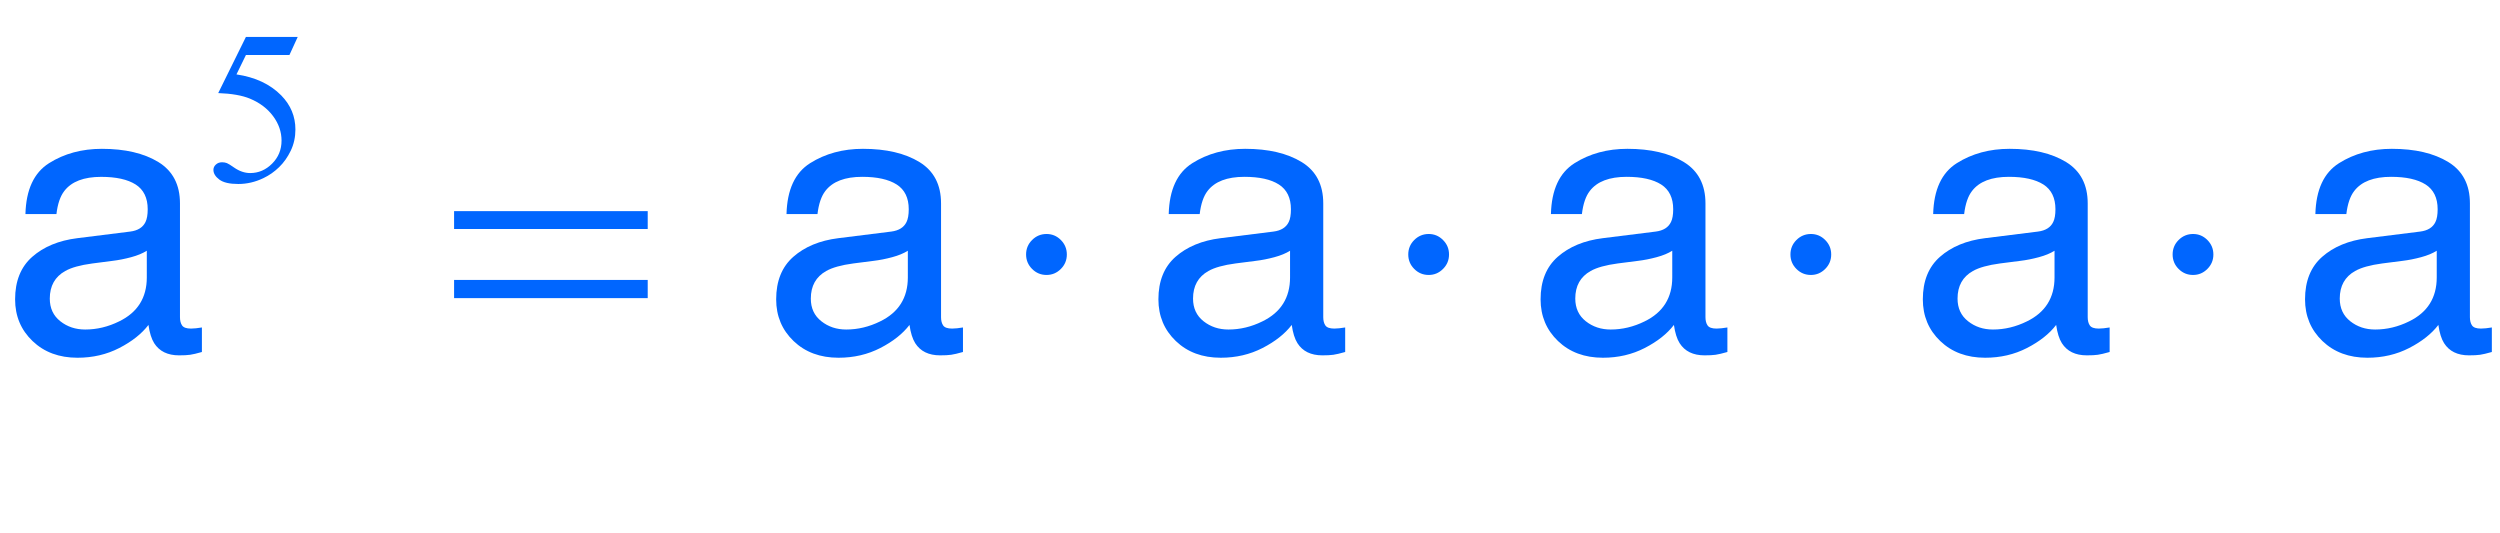 <?xml version="1.0" encoding="iso-8859-1"?>
<!-- Generator: Adobe Illustrator 16.0.0, SVG Export Plug-In . SVG Version: 6.00 Build 0)  -->
<!DOCTYPE svg PUBLIC "-//W3C//DTD SVG 1.1//EN" "http://www.w3.org/Graphics/SVG/1.1/DTD/svg11.dtd">
<svg version="1.1" id="Lager_1" xmlns="http://www.w3.org/2000/svg" xmlns:xlink="http://www.w3.org/1999/xlink" x="0px" y="0px"
	 width="82.749px" height="17.633px" viewBox="0 0 82.749 17.633" style="enable-background:new 0 0 82.749 17.633;"
	 xml:space="preserve">
<g>
	<g>
		<path style="fill:#0066FF;" d="M9.855,1.221l-0.275,0.6h-1.44L7.827,2.463C8.45,2.555,8.944,2.787,9.309,3.158
			c0.313,0.32,0.469,0.696,0.469,1.129c0,0.251-0.051,0.484-0.153,0.699C9.522,5.2,9.394,5.382,9.238,5.533
			C9.083,5.684,8.91,5.805,8.719,5.896C8.449,6.026,8.171,6.09,7.887,6.09C7.6,6.09,7.391,6.042,7.26,5.944
			C7.13,5.847,7.064,5.739,7.064,5.621c0-0.066,0.027-0.124,0.081-0.174C7.2,5.396,7.268,5.371,7.351,5.371
			c0.061,0,0.114,0.01,0.16,0.028c0.046,0.019,0.124,0.067,0.235,0.145c0.176,0.123,0.355,0.184,0.536,0.184
			c0.275,0,0.517-0.104,0.725-0.312c0.208-0.208,0.312-0.462,0.312-0.761c0-0.289-0.093-0.559-0.279-0.81S8.598,3.4,8.271,3.264
			C8.015,3.158,7.666,3.097,7.223,3.081l0.917-1.859H9.855z"/>
	</g>
	<g>
		<path style="fill:#0066FF;" d="M4.309,7.665C4.562,7.633,4.73,7.527,4.816,7.348C4.864,7.25,4.889,7.109,4.889,6.925
			c0-0.375-0.133-0.648-0.399-0.818C4.224,5.938,3.843,5.854,3.348,5.854c-0.572,0-0.979,0.155-1.218,0.466
			C1.996,6.491,1.908,6.747,1.868,7.086H0.842C0.863,6.278,1.124,5.716,1.625,5.4S2.71,4.926,3.372,4.926
			c0.768,0,1.392,0.146,1.872,0.439c0.476,0.293,0.713,0.749,0.713,1.367v3.767c0,0.113,0.023,0.205,0.07,0.273
			c0.046,0.069,0.146,0.104,0.296,0.104c0.049,0,0.104-0.004,0.165-0.01c0.061-0.006,0.126-0.015,0.195-0.027v0.812
			C6.513,11.7,6.382,11.73,6.293,11.743c-0.09,0.013-0.212,0.019-0.366,0.019c-0.379,0-0.653-0.135-0.824-0.403
			c-0.089-0.142-0.152-0.344-0.189-0.604c-0.224,0.293-0.545,0.547-0.964,0.763c-0.419,0.216-0.881,0.323-1.386,0.323
			c-0.606,0-1.102-0.184-1.486-0.552C0.693,10.921,0.5,10.461,0.5,9.908c0-0.605,0.189-1.075,0.568-1.408
			c0.378-0.333,0.875-0.539,1.489-0.616L4.309,7.665z M1.996,10.633c0.231,0.183,0.506,0.274,0.824,0.274
			c0.387,0,0.761-0.09,1.123-0.269c0.61-0.296,0.916-0.782,0.916-1.456V8.299C4.724,8.385,4.552,8.456,4.341,8.513
			C4.129,8.57,3.922,8.611,3.719,8.635L3.055,8.721c-0.398,0.053-0.697,0.136-0.897,0.25c-0.34,0.19-0.51,0.495-0.51,0.913
			C1.648,10.2,1.764,10.45,1.996,10.633z"/>
		<path style="fill:#0066FF;" d="M29.499,7.665c0.252-0.032,0.421-0.138,0.507-0.317c0.048-0.098,0.073-0.239,0.073-0.423
			c0-0.375-0.133-0.648-0.399-0.818c-0.266-0.169-0.646-0.254-1.142-0.254c-0.572,0-0.979,0.155-1.218,0.466
			c-0.134,0.172-0.221,0.428-0.262,0.767h-1.025c0.021-0.808,0.281-1.37,0.783-1.686s1.084-0.474,1.747-0.474
			c0.768,0,1.392,0.146,1.872,0.439c0.476,0.293,0.713,0.749,0.713,1.367v3.767c0,0.113,0.023,0.205,0.07,0.273
			c0.046,0.069,0.146,0.104,0.296,0.104c0.049,0,0.104-0.004,0.165-0.01c0.061-0.006,0.126-0.015,0.195-0.027v0.812
			c-0.171,0.049-0.301,0.079-0.391,0.092c-0.09,0.013-0.212,0.019-0.366,0.019c-0.379,0-0.653-0.135-0.824-0.403
			c-0.089-0.142-0.152-0.344-0.189-0.604c-0.224,0.293-0.545,0.547-0.964,0.763c-0.419,0.216-0.881,0.323-1.386,0.323
			c-0.606,0-1.102-0.184-1.486-0.552c-0.384-0.368-0.577-0.828-0.577-1.381c0-0.605,0.189-1.075,0.568-1.408
			c0.378-0.333,0.875-0.539,1.489-0.616L29.499,7.665z M27.186,10.633c0.231,0.183,0.506,0.274,0.824,0.274
			c0.387,0,0.761-0.09,1.123-0.269c0.61-0.296,0.916-0.782,0.916-1.456V8.299c-0.134,0.086-0.307,0.157-0.518,0.214
			c-0.211,0.057-0.418,0.098-0.622,0.122l-0.664,0.085c-0.398,0.053-0.697,0.136-0.897,0.25c-0.34,0.19-0.51,0.495-0.51,0.913
			C26.837,10.2,26.953,10.45,27.186,10.633z"/>
		<path style="fill:#0066FF;" d="M42.15,7.665c0.253-0.032,0.421-0.138,0.507-0.317c0.049-0.098,0.072-0.239,0.072-0.423
			c0-0.375-0.133-0.648-0.398-0.818s-0.646-0.254-1.142-0.254c-0.572,0-0.979,0.155-1.218,0.466
			c-0.134,0.172-0.221,0.428-0.262,0.767h-1.025c0.021-0.808,0.281-1.37,0.783-1.686s1.084-0.474,1.747-0.474
			c0.768,0,1.392,0.146,1.872,0.439c0.477,0.293,0.713,0.749,0.713,1.367v3.767c0,0.113,0.023,0.205,0.07,0.273
			c0.047,0.069,0.146,0.104,0.297,0.104c0.049,0,0.104-0.004,0.164-0.01s0.127-0.015,0.195-0.027v0.812
			c-0.17,0.049-0.301,0.079-0.391,0.092s-0.211,0.019-0.365,0.019c-0.379,0-0.654-0.135-0.824-0.403
			c-0.09-0.142-0.152-0.344-0.189-0.604c-0.225,0.293-0.545,0.547-0.964,0.763c-0.419,0.216-0.881,0.323-1.386,0.323
			c-0.606,0-1.102-0.184-1.486-0.552c-0.384-0.368-0.577-0.828-0.577-1.381c0-0.605,0.189-1.075,0.568-1.408
			c0.378-0.333,0.875-0.539,1.489-0.616L42.15,7.665z M39.837,10.633c0.231,0.183,0.506,0.274,0.824,0.274
			c0.387,0,0.761-0.09,1.123-0.269c0.61-0.296,0.916-0.782,0.916-1.456V8.299c-0.135,0.086-0.307,0.157-0.518,0.214
			s-0.418,0.098-0.622,0.122l-0.664,0.085c-0.398,0.053-0.697,0.136-0.897,0.25c-0.34,0.19-0.51,0.495-0.51,0.913
			C39.489,10.2,39.605,10.45,39.837,10.633z"/>
		<path style="fill:#0066FF;" d="M54.803,7.665c0.252-0.032,0.421-0.138,0.506-0.317c0.049-0.098,0.073-0.239,0.073-0.423
			c0-0.375-0.133-0.648-0.398-0.818c-0.267-0.169-0.647-0.254-1.143-0.254c-0.572,0-0.979,0.155-1.218,0.466
			c-0.135,0.172-0.222,0.428-0.263,0.767h-1.025c0.021-0.808,0.282-1.37,0.784-1.686s1.084-0.474,1.746-0.474
			c0.769,0,1.393,0.146,1.872,0.439c0.476,0.293,0.713,0.749,0.713,1.367v3.767c0,0.113,0.023,0.205,0.07,0.273
			c0.047,0.069,0.146,0.104,0.296,0.104c0.049,0,0.104-0.004,0.165-0.01c0.061-0.006,0.126-0.015,0.195-0.027v0.812
			c-0.171,0.049-0.302,0.079-0.391,0.092c-0.09,0.013-0.212,0.019-0.366,0.019c-0.379,0-0.653-0.135-0.824-0.403
			c-0.09-0.142-0.152-0.344-0.189-0.604c-0.224,0.293-0.545,0.547-0.964,0.763s-0.881,0.323-1.386,0.323
			c-0.606,0-1.102-0.184-1.486-0.552s-0.577-0.828-0.577-1.381c0-0.605,0.189-1.075,0.568-1.408
			c0.378-0.333,0.875-0.539,1.489-0.616L54.803,7.665z M52.489,10.633c0.231,0.183,0.506,0.274,0.824,0.274
			c0.386,0,0.761-0.09,1.123-0.269c0.609-0.296,0.915-0.782,0.915-1.456V8.299c-0.134,0.086-0.307,0.157-0.518,0.214
			s-0.418,0.098-0.621,0.122l-0.664,0.085c-0.398,0.053-0.697,0.136-0.898,0.25c-0.34,0.19-0.509,0.495-0.509,0.913
			C52.142,10.2,52.257,10.45,52.489,10.633z"/>
		<path style="fill:#0066FF;" d="M67.455,7.665c0.252-0.032,0.421-0.138,0.506-0.317c0.049-0.098,0.073-0.239,0.073-0.423
			c0-0.375-0.133-0.648-0.398-0.818c-0.267-0.169-0.647-0.254-1.143-0.254c-0.572,0-0.979,0.155-1.218,0.466
			c-0.135,0.172-0.222,0.428-0.263,0.767h-1.025c0.021-0.808,0.282-1.37,0.784-1.686s1.084-0.474,1.746-0.474
			c0.769,0,1.393,0.146,1.872,0.439c0.476,0.293,0.713,0.749,0.713,1.367v3.767c0,0.113,0.023,0.205,0.07,0.273
			c0.047,0.069,0.146,0.104,0.296,0.104c0.049,0,0.104-0.004,0.165-0.01c0.061-0.006,0.126-0.015,0.195-0.027v0.812
			c-0.171,0.049-0.302,0.079-0.391,0.092c-0.09,0.013-0.212,0.019-0.366,0.019c-0.379,0-0.653-0.135-0.824-0.403
			c-0.09-0.142-0.152-0.344-0.189-0.604c-0.224,0.293-0.545,0.547-0.964,0.763s-0.881,0.323-1.386,0.323
			c-0.606,0-1.102-0.184-1.486-0.552s-0.577-0.828-0.577-1.381c0-0.605,0.189-1.075,0.568-1.408
			c0.378-0.333,0.875-0.539,1.489-0.616L67.455,7.665z M65.142,10.633c0.231,0.183,0.506,0.274,0.824,0.274
			c0.386,0,0.761-0.09,1.123-0.269c0.609-0.296,0.915-0.782,0.915-1.456V8.299c-0.134,0.086-0.307,0.157-0.518,0.214
			s-0.418,0.098-0.621,0.122l-0.664,0.085c-0.398,0.053-0.697,0.136-0.898,0.25c-0.34,0.19-0.509,0.495-0.509,0.913
			C64.794,10.2,64.909,10.45,65.142,10.633z"/>
		<path style="fill:#0066FF;" d="M80.106,7.665c0.252-0.032,0.421-0.138,0.506-0.317c0.049-0.098,0.073-0.239,0.073-0.423
			c0-0.375-0.133-0.648-0.398-0.818c-0.267-0.169-0.647-0.254-1.143-0.254c-0.572,0-0.979,0.155-1.218,0.466
			c-0.135,0.172-0.222,0.428-0.263,0.767h-1.025c0.021-0.808,0.282-1.37,0.784-1.686s1.084-0.474,1.746-0.474
			c0.769,0,1.393,0.146,1.872,0.439c0.476,0.293,0.713,0.749,0.713,1.367v3.767c0,0.113,0.023,0.205,0.07,0.273
			c0.047,0.069,0.146,0.104,0.296,0.104c0.049,0,0.104-0.004,0.165-0.01c0.061-0.006,0.126-0.015,0.195-0.027v0.812
			c-0.171,0.049-0.302,0.079-0.391,0.092c-0.09,0.013-0.212,0.019-0.366,0.019c-0.379,0-0.653-0.135-0.824-0.403
			c-0.09-0.142-0.152-0.344-0.189-0.604c-0.224,0.293-0.545,0.547-0.964,0.763s-0.881,0.323-1.386,0.323
			c-0.606,0-1.102-0.184-1.486-0.552s-0.577-0.828-0.577-1.381c0-0.605,0.189-1.075,0.568-1.408
			c0.378-0.333,0.875-0.539,1.489-0.616L80.106,7.665z M77.793,10.633c0.231,0.183,0.506,0.274,0.824,0.274
			c0.386,0,0.761-0.09,1.123-0.269c0.609-0.296,0.915-0.782,0.915-1.456V8.299c-0.134,0.086-0.307,0.157-0.518,0.214
			s-0.418,0.098-0.621,0.122l-0.664,0.085c-0.398,0.053-0.697,0.136-0.898,0.25c-0.34,0.19-0.509,0.495-0.509,0.913
			C77.445,10.2,77.561,10.45,77.793,10.633z"/>
	</g>
	<g>
		<path style="fill:#0066FF;" d="M15.03,6.988h6.409v0.592H15.03V6.988z M15.03,9.265h6.409v0.604H15.03V9.265z"/>
		<path style="fill:#0066FF;" d="M35.312,8.423c0,0.187-0.066,0.347-0.198,0.479c-0.132,0.132-0.29,0.199-0.473,0.199
			c-0.187,0-0.347-0.066-0.479-0.199c-0.132-0.132-0.199-0.292-0.199-0.479s0.066-0.347,0.199-0.479
			c0.132-0.132,0.292-0.199,0.479-0.199c0.183,0,0.341,0.066,0.473,0.199C35.245,8.076,35.312,8.236,35.312,8.423z"/>
		<path style="fill:#0066FF;" d="M47.962,8.423c0,0.187-0.066,0.347-0.199,0.479c-0.132,0.132-0.289,0.199-0.473,0.199
			c-0.188,0-0.347-0.066-0.479-0.199c-0.132-0.132-0.198-0.292-0.198-0.479s0.066-0.347,0.198-0.479
			c0.133-0.132,0.292-0.199,0.479-0.199c0.184,0,0.341,0.066,0.473,0.199C47.896,8.076,47.962,8.236,47.962,8.423z"/>
		<path style="fill:#0066FF;" d="M60.612,8.423c0,0.187-0.066,0.347-0.199,0.479c-0.132,0.132-0.289,0.199-0.473,0.199
			c-0.188,0-0.347-0.066-0.479-0.199c-0.132-0.132-0.198-0.292-0.198-0.479s0.066-0.347,0.198-0.479
			c0.133-0.132,0.292-0.199,0.479-0.199c0.184,0,0.341,0.066,0.473,0.199C60.546,8.076,60.612,8.236,60.612,8.423z"/>
		<path style="fill:#0066FF;" d="M73.262,8.423c0,0.187-0.066,0.347-0.199,0.479c-0.132,0.132-0.289,0.199-0.473,0.199
			c-0.188,0-0.347-0.066-0.479-0.199c-0.132-0.132-0.198-0.292-0.198-0.479s0.066-0.347,0.198-0.479
			c0.133-0.132,0.292-0.199,0.479-0.199c0.184,0,0.341,0.066,0.473,0.199C73.195,8.076,73.262,8.236,73.262,8.423z"/>
	</g>
</g>
<g id="theGroup">
</g>
</svg>
